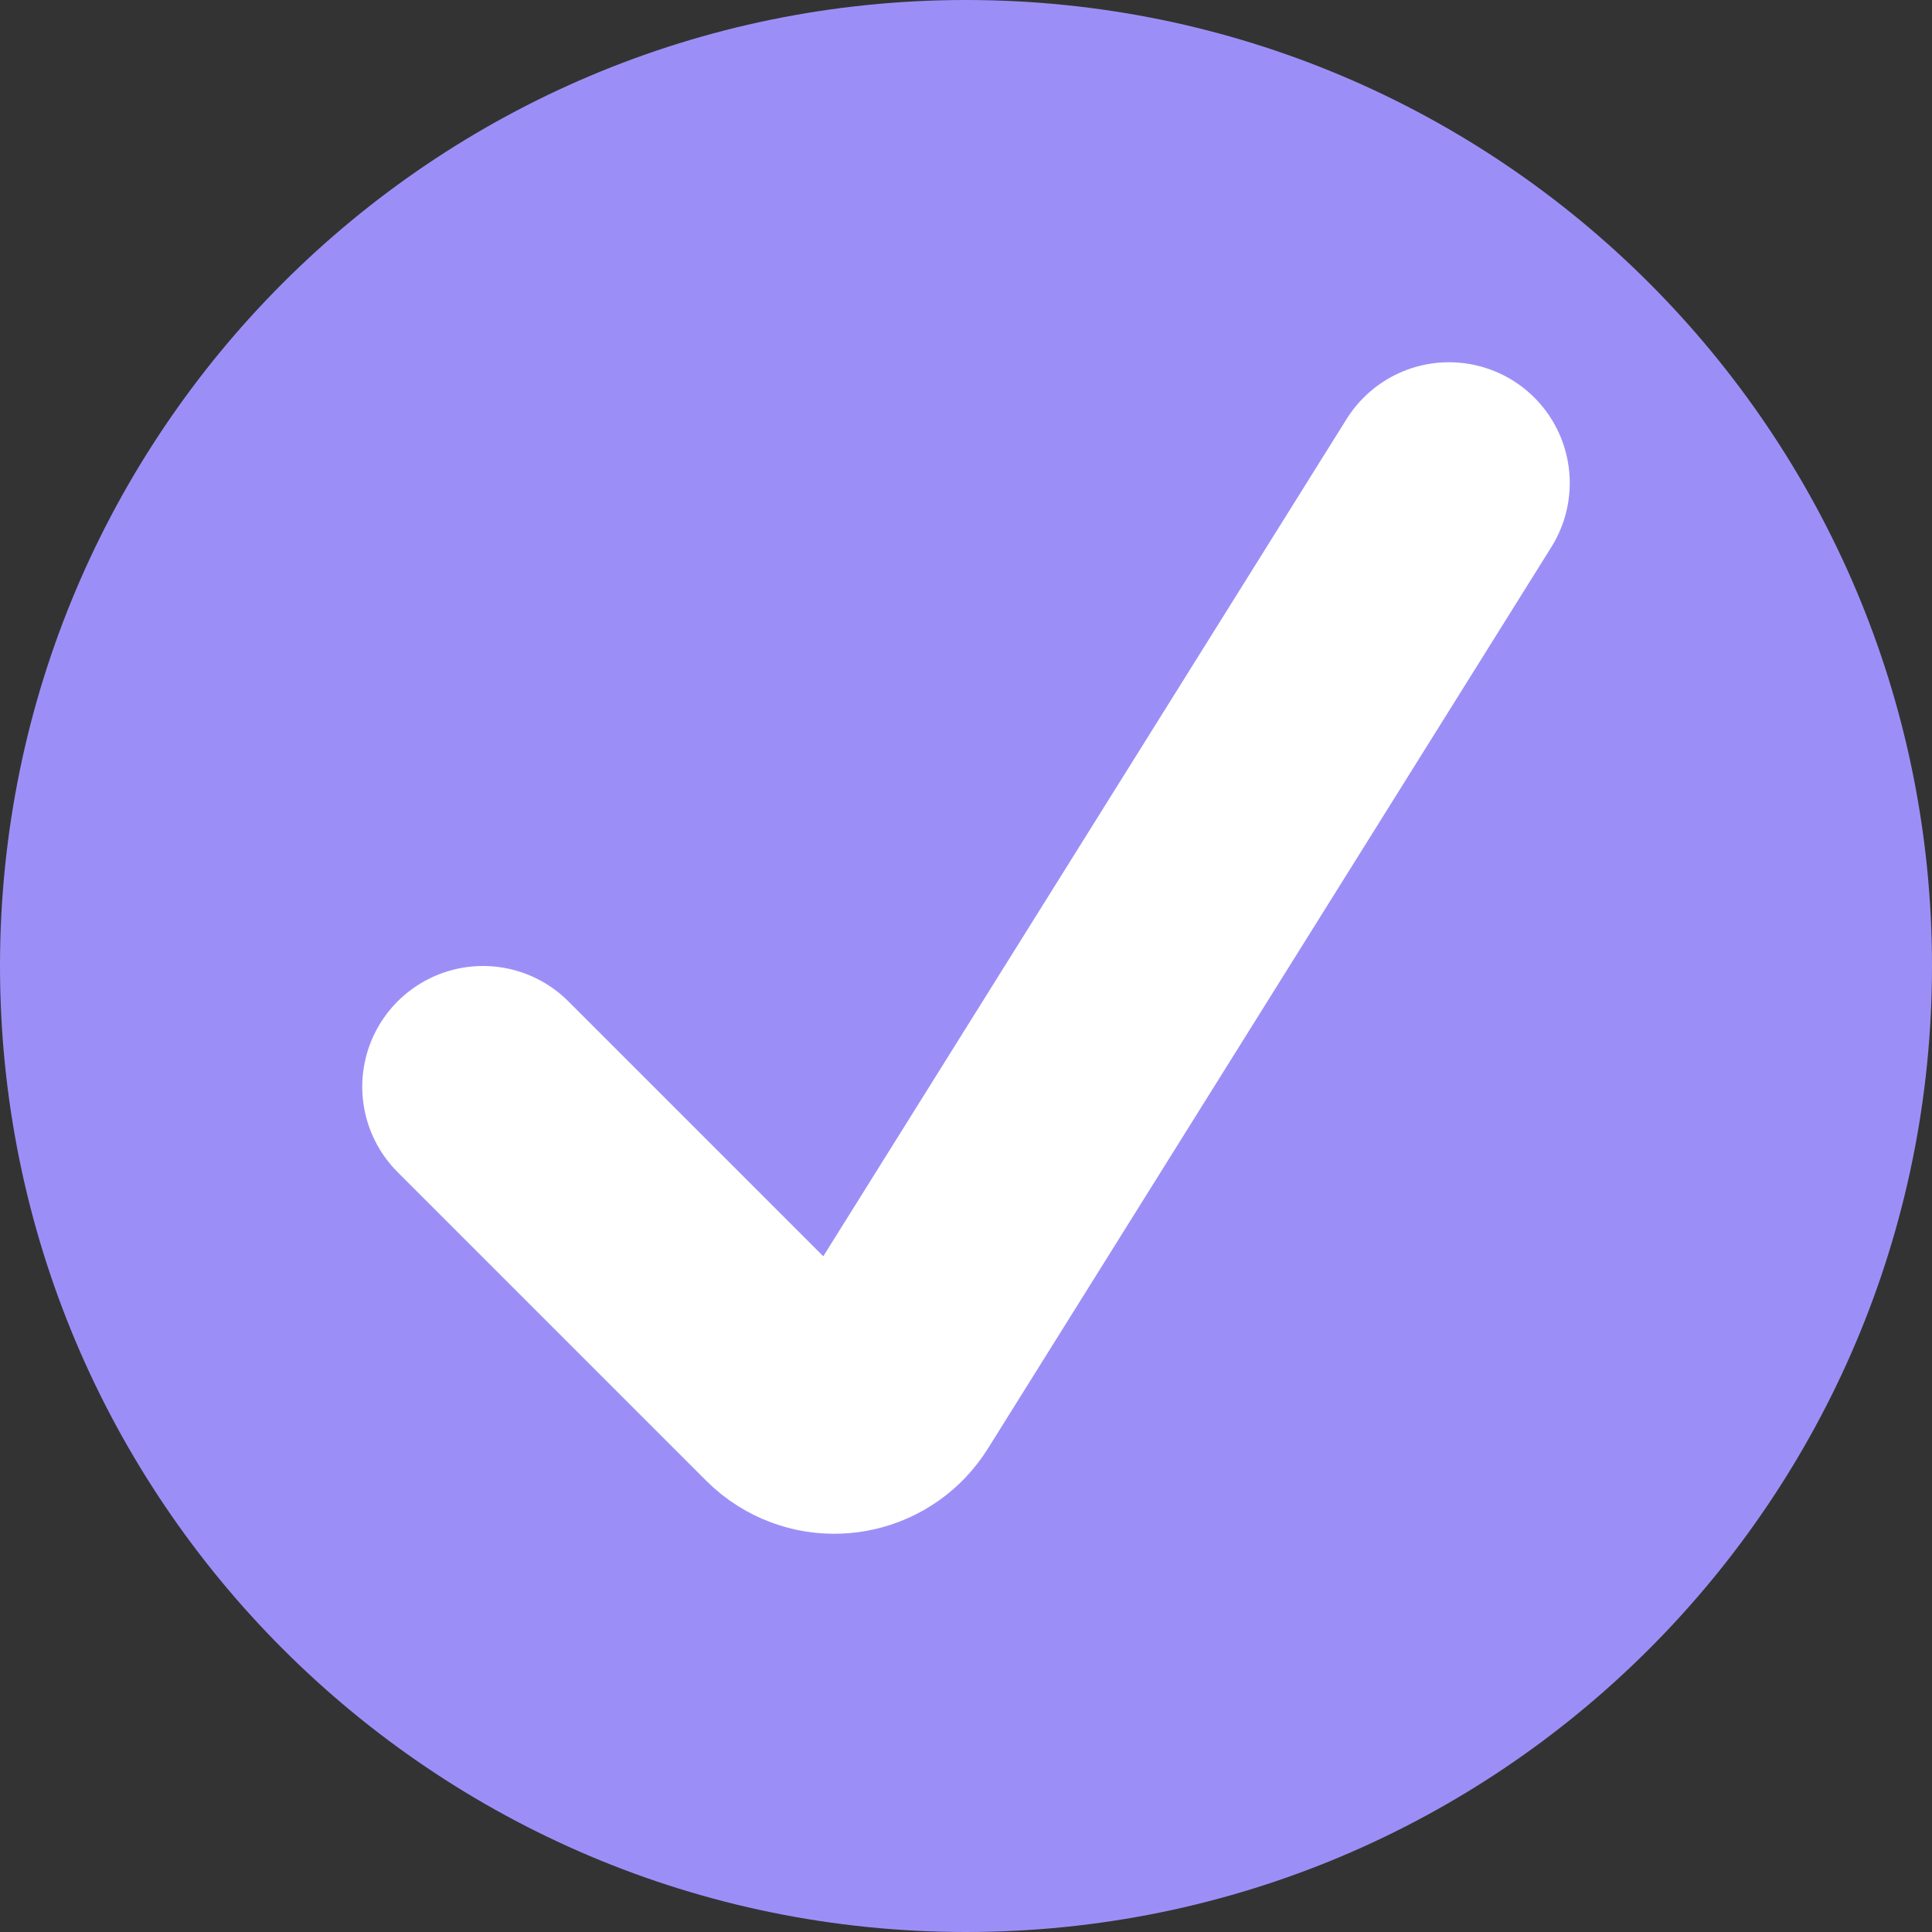 <?xml version="1.0" encoding="UTF-8"?><svg version="1.1" width="32px" height="32px" viewBox="0 0 32.0 32.0" xmlns="http://www.w3.org/2000/svg" xmlns:xlink="http://www.w3.org/1999/xlink"><rect x="0" y="0" width="32.0" height="32.0" fill="#333333" stroke="none"/><defs><clipPath id="i0"><path d="M1440,0 L1440,900 L0,900 L0,0 L1440,0 Z"></path></clipPath><clipPath id="i1"><path d="M16,0 C24.837,0 32,7.163 32,16 C32,24.837 24.837,32 16,32 C7.163,32 0,24.837 0,16 C0,7.163 7.163,0 16,0 Z"></path></clipPath></defs><g transform="translate(-1008.0 -552.0)"><g clip-path="url(#i0)"><g transform="translate(504.0 304.0)"><g transform="translate(480.0 104.0)"><g transform="translate(24.0 144.0)"><g clip-path="url(#i1)"><polygon points="0,0 32,0 32,32 0,32 0,0" stroke="none" fill="#9B8FF7"></polygon></g><g transform="translate(8.0 8.0)"><path d="M16,0 L6.666,14.934 C6.374,15.402 5.757,15.545 5.288,15.252 C5.224,15.212 5.165,15.165 5.111,15.111 L0,10 L0,10" stroke="#FFFFFF" stroke-width="4" fill="none" stroke-linecap="round" stroke-miterlimit="10"></path></g></g></g></g></g></g></svg>